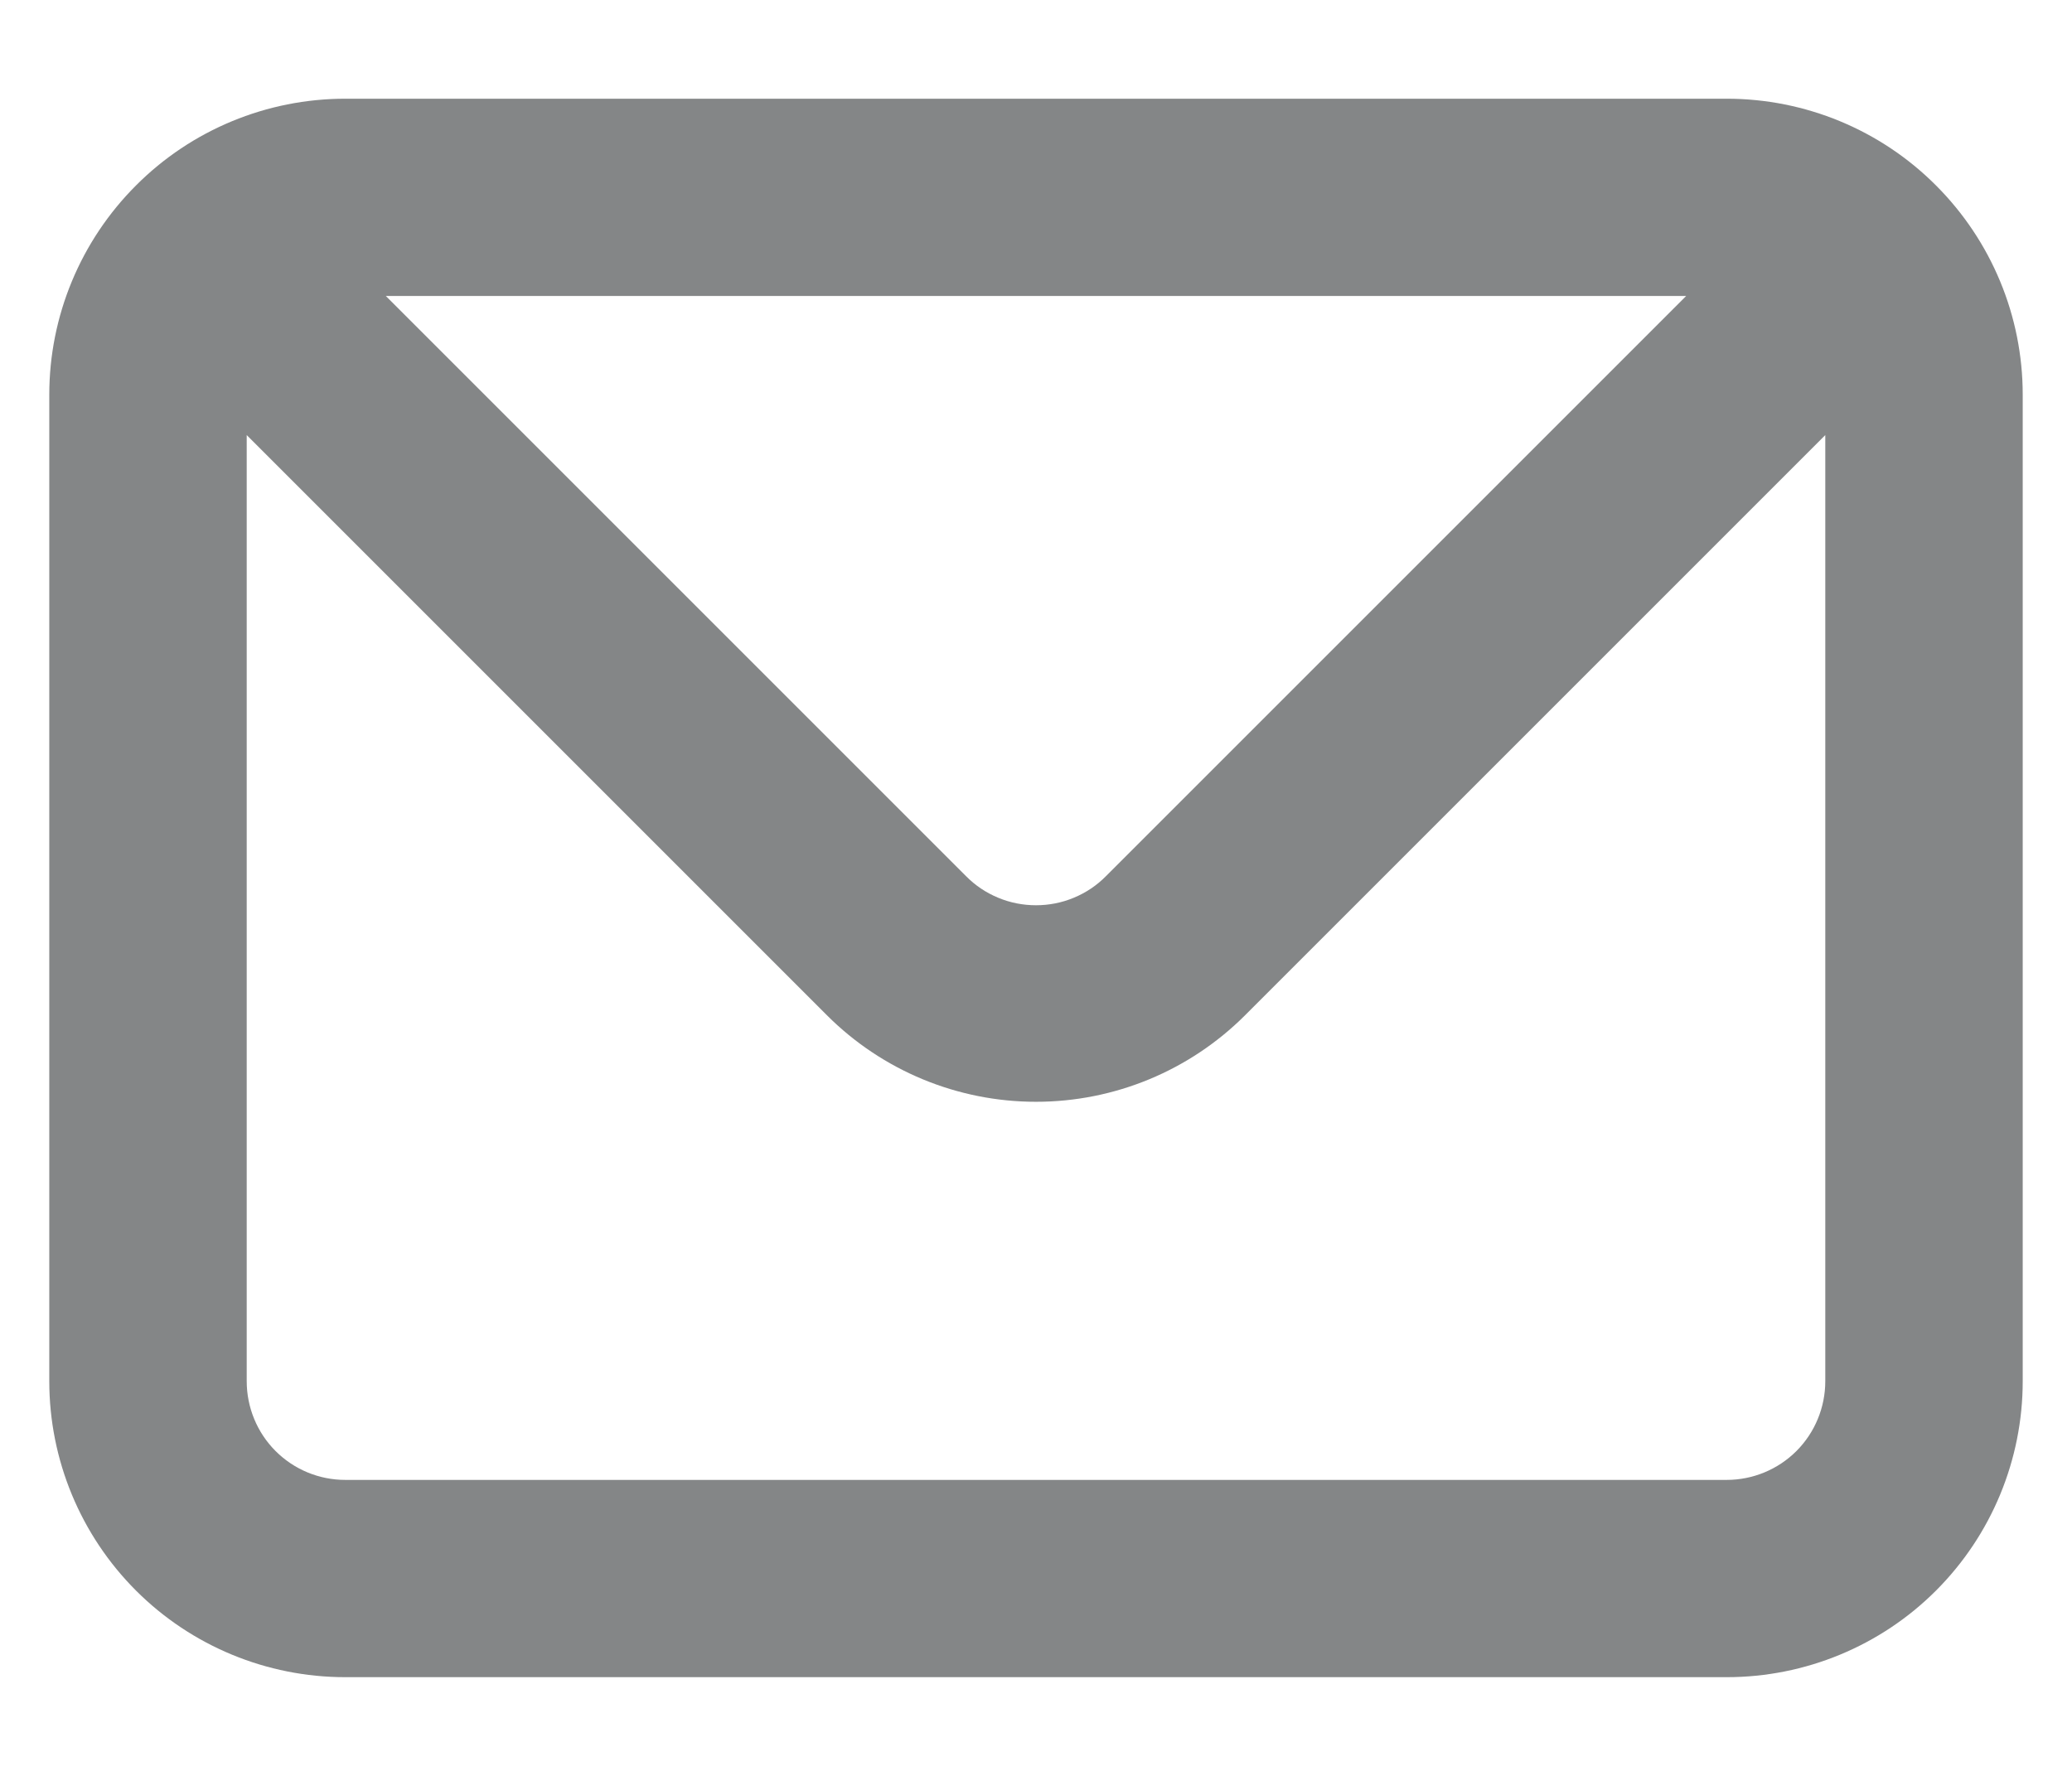 <svg width="14" height="12" viewBox="0 0 14 12" fill="none" xmlns="http://www.w3.org/2000/svg">
<path d="M11.667 0.667H2.333C1.803 0.667 1.294 0.877 0.919 1.253C0.544 1.628 0.333 2.136 0.333 2.667V9.333C0.333 9.864 0.544 10.373 0.919 10.748C1.294 11.123 1.803 11.333 2.333 11.333H11.667C12.197 11.333 12.706 11.123 13.081 10.748C13.456 10.373 13.667 9.864 13.667 9.333V2.667C13.667 2.136 13.456 1.628 13.081 1.253C12.706 0.877 12.197 0.667 11.667 0.667ZM11.393 2L7.473 5.92C7.411 5.983 7.338 6.032 7.256 6.066C7.175 6.1 7.088 6.117 7 6.117C6.912 6.117 6.825 6.1 6.744 6.066C6.662 6.032 6.589 5.983 6.527 5.92L2.607 2H11.393ZM12.333 9.333C12.333 9.51 12.263 9.68 12.138 9.805C12.013 9.93 11.843 10 11.667 10H2.333C2.156 10 1.987 9.93 1.862 9.805C1.737 9.68 1.667 9.51 1.667 9.333V2.94L5.587 6.86C5.962 7.235 6.47 7.445 7 7.445C7.53 7.445 8.038 7.235 8.413 6.86L12.333 2.94V9.333Z" fill="#848687"/>
</svg>

